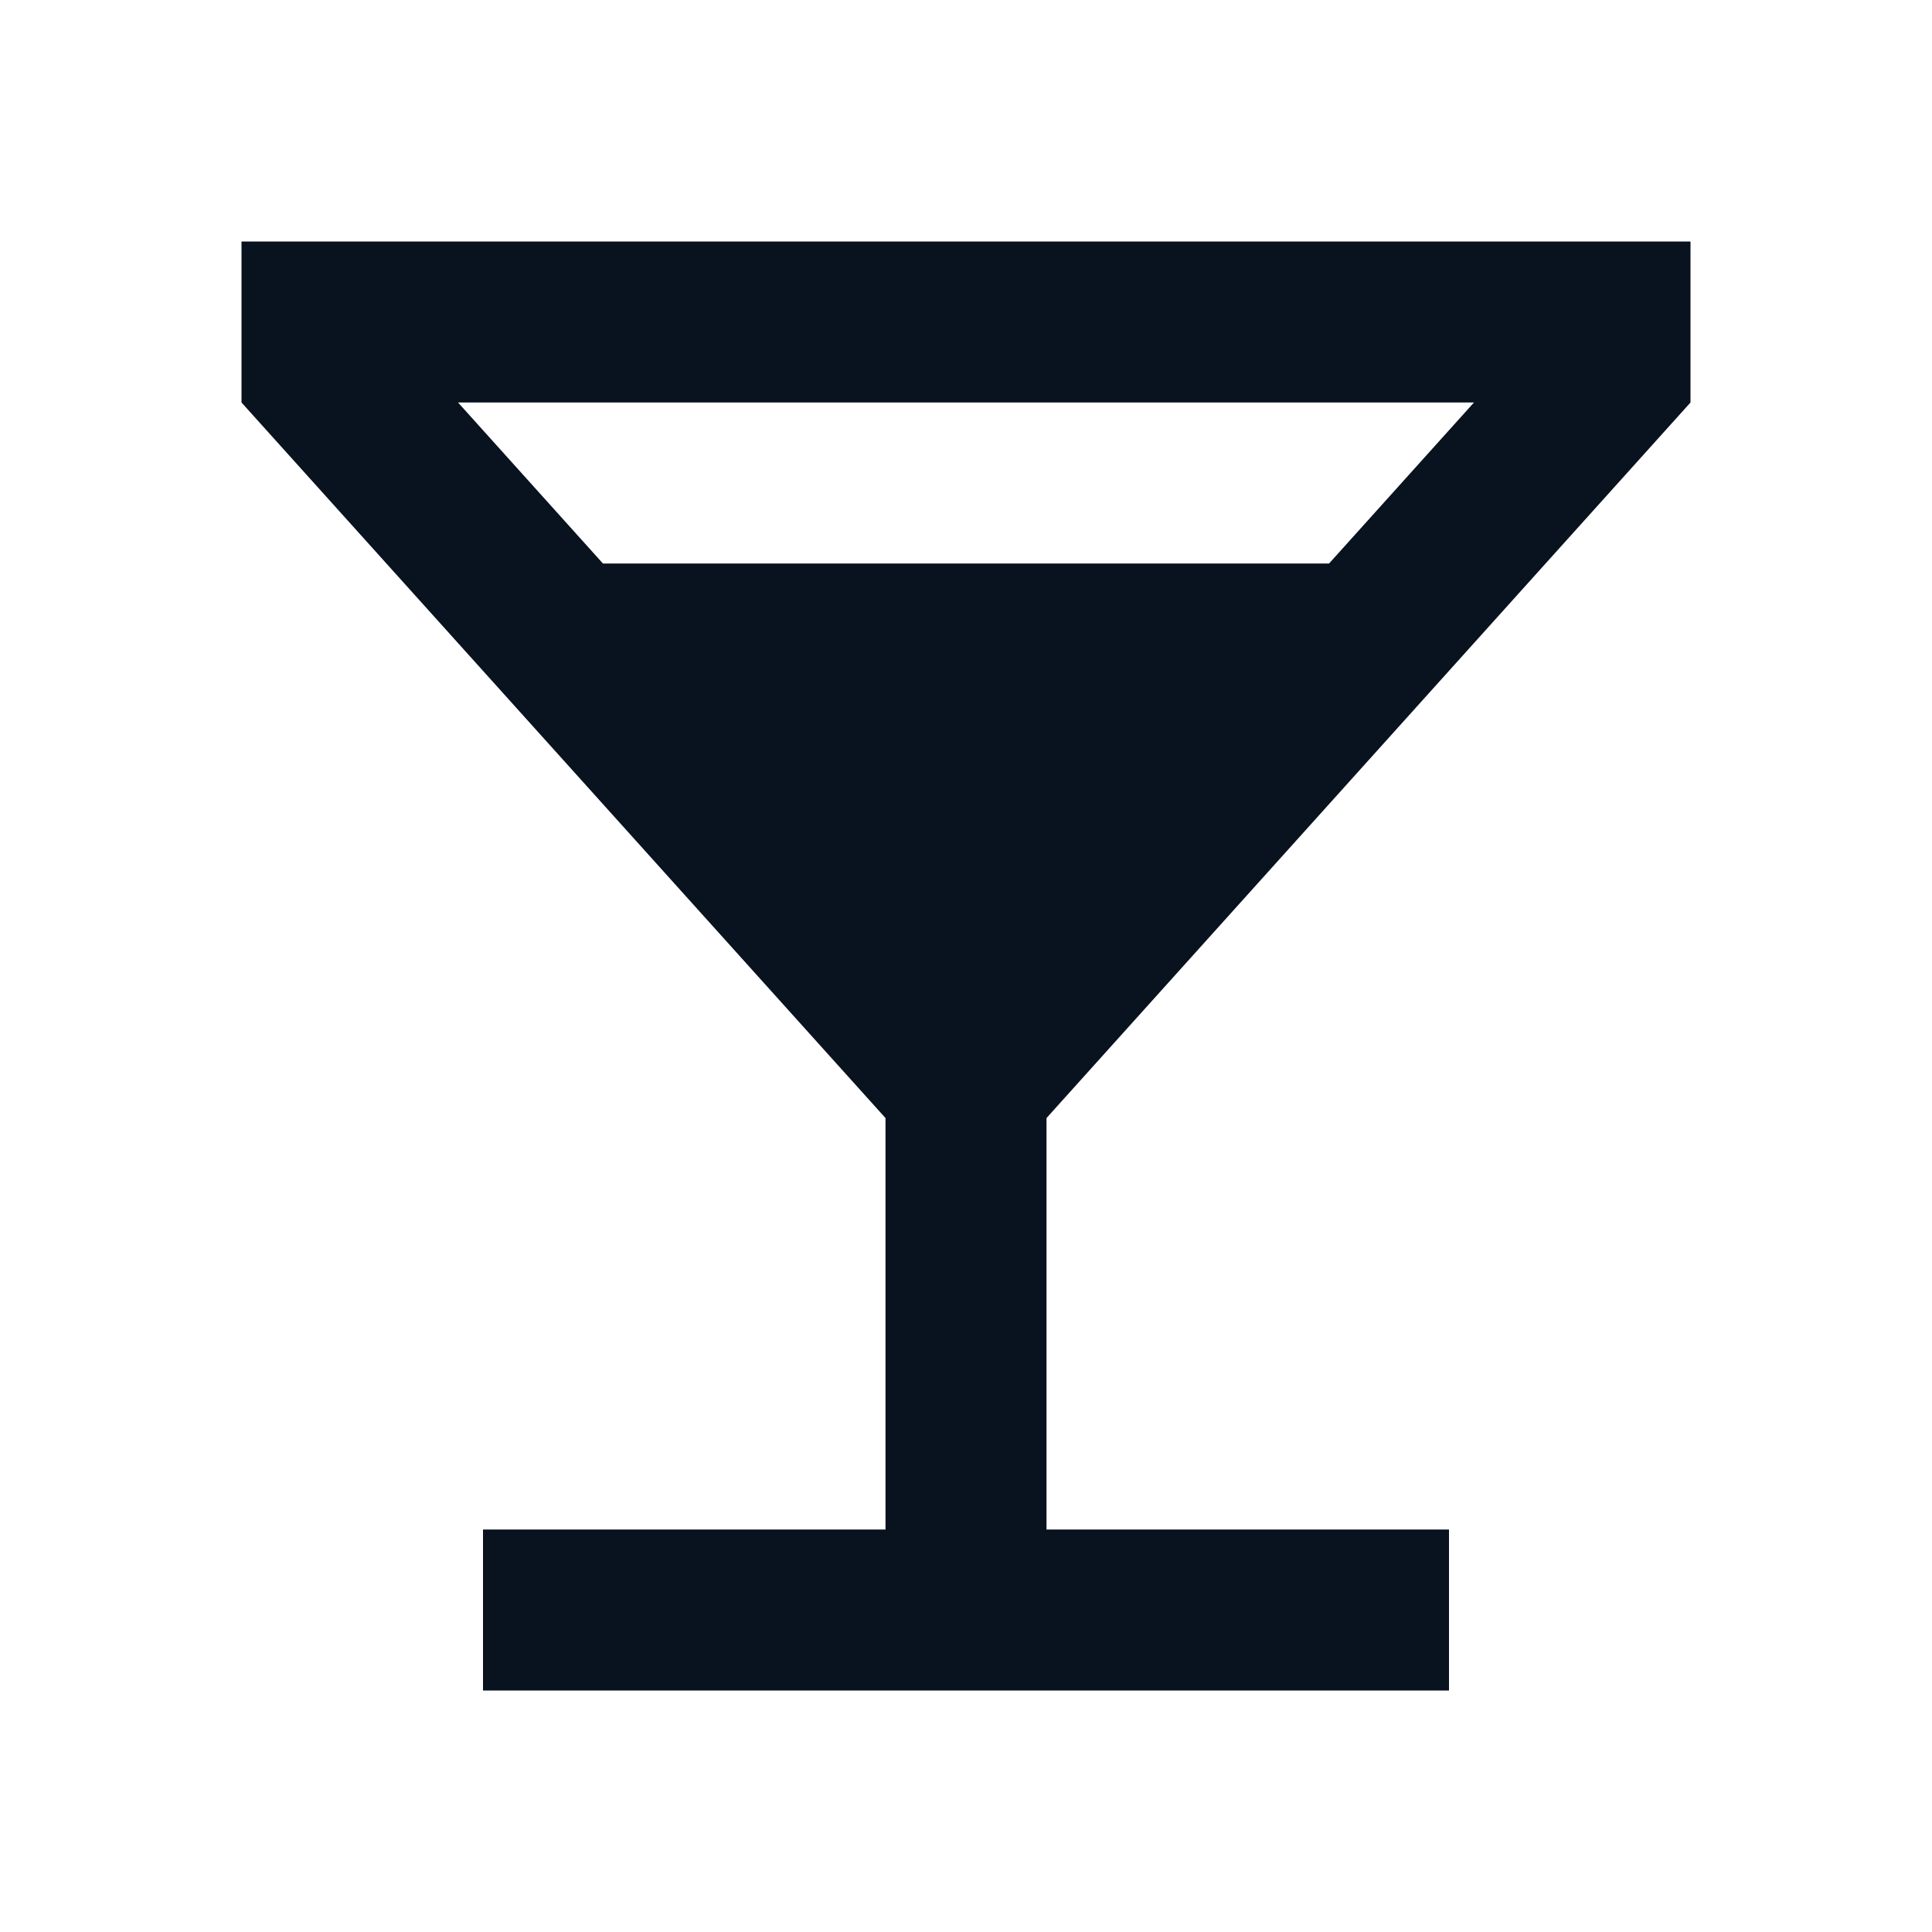 <svg width="24" height="24" viewBox="0 0 24 24" fill="none" xmlns="http://www.w3.org/2000/svg">
<g clip-path="url(#clip0_11_49219)">
<path d="M11 19V13.889L3 5V3H21V5L13 13.889V19H18V21H6V19H11ZM7.49 7H16.51L18.31 5H5.69L7.49 7Z" fill="#09121F"/>
</g>
<defs>
<clipPath id="clip0_11_49219">
<rect width="24" height="24" fill="white"/>
</clipPath>
</defs>
</svg>
